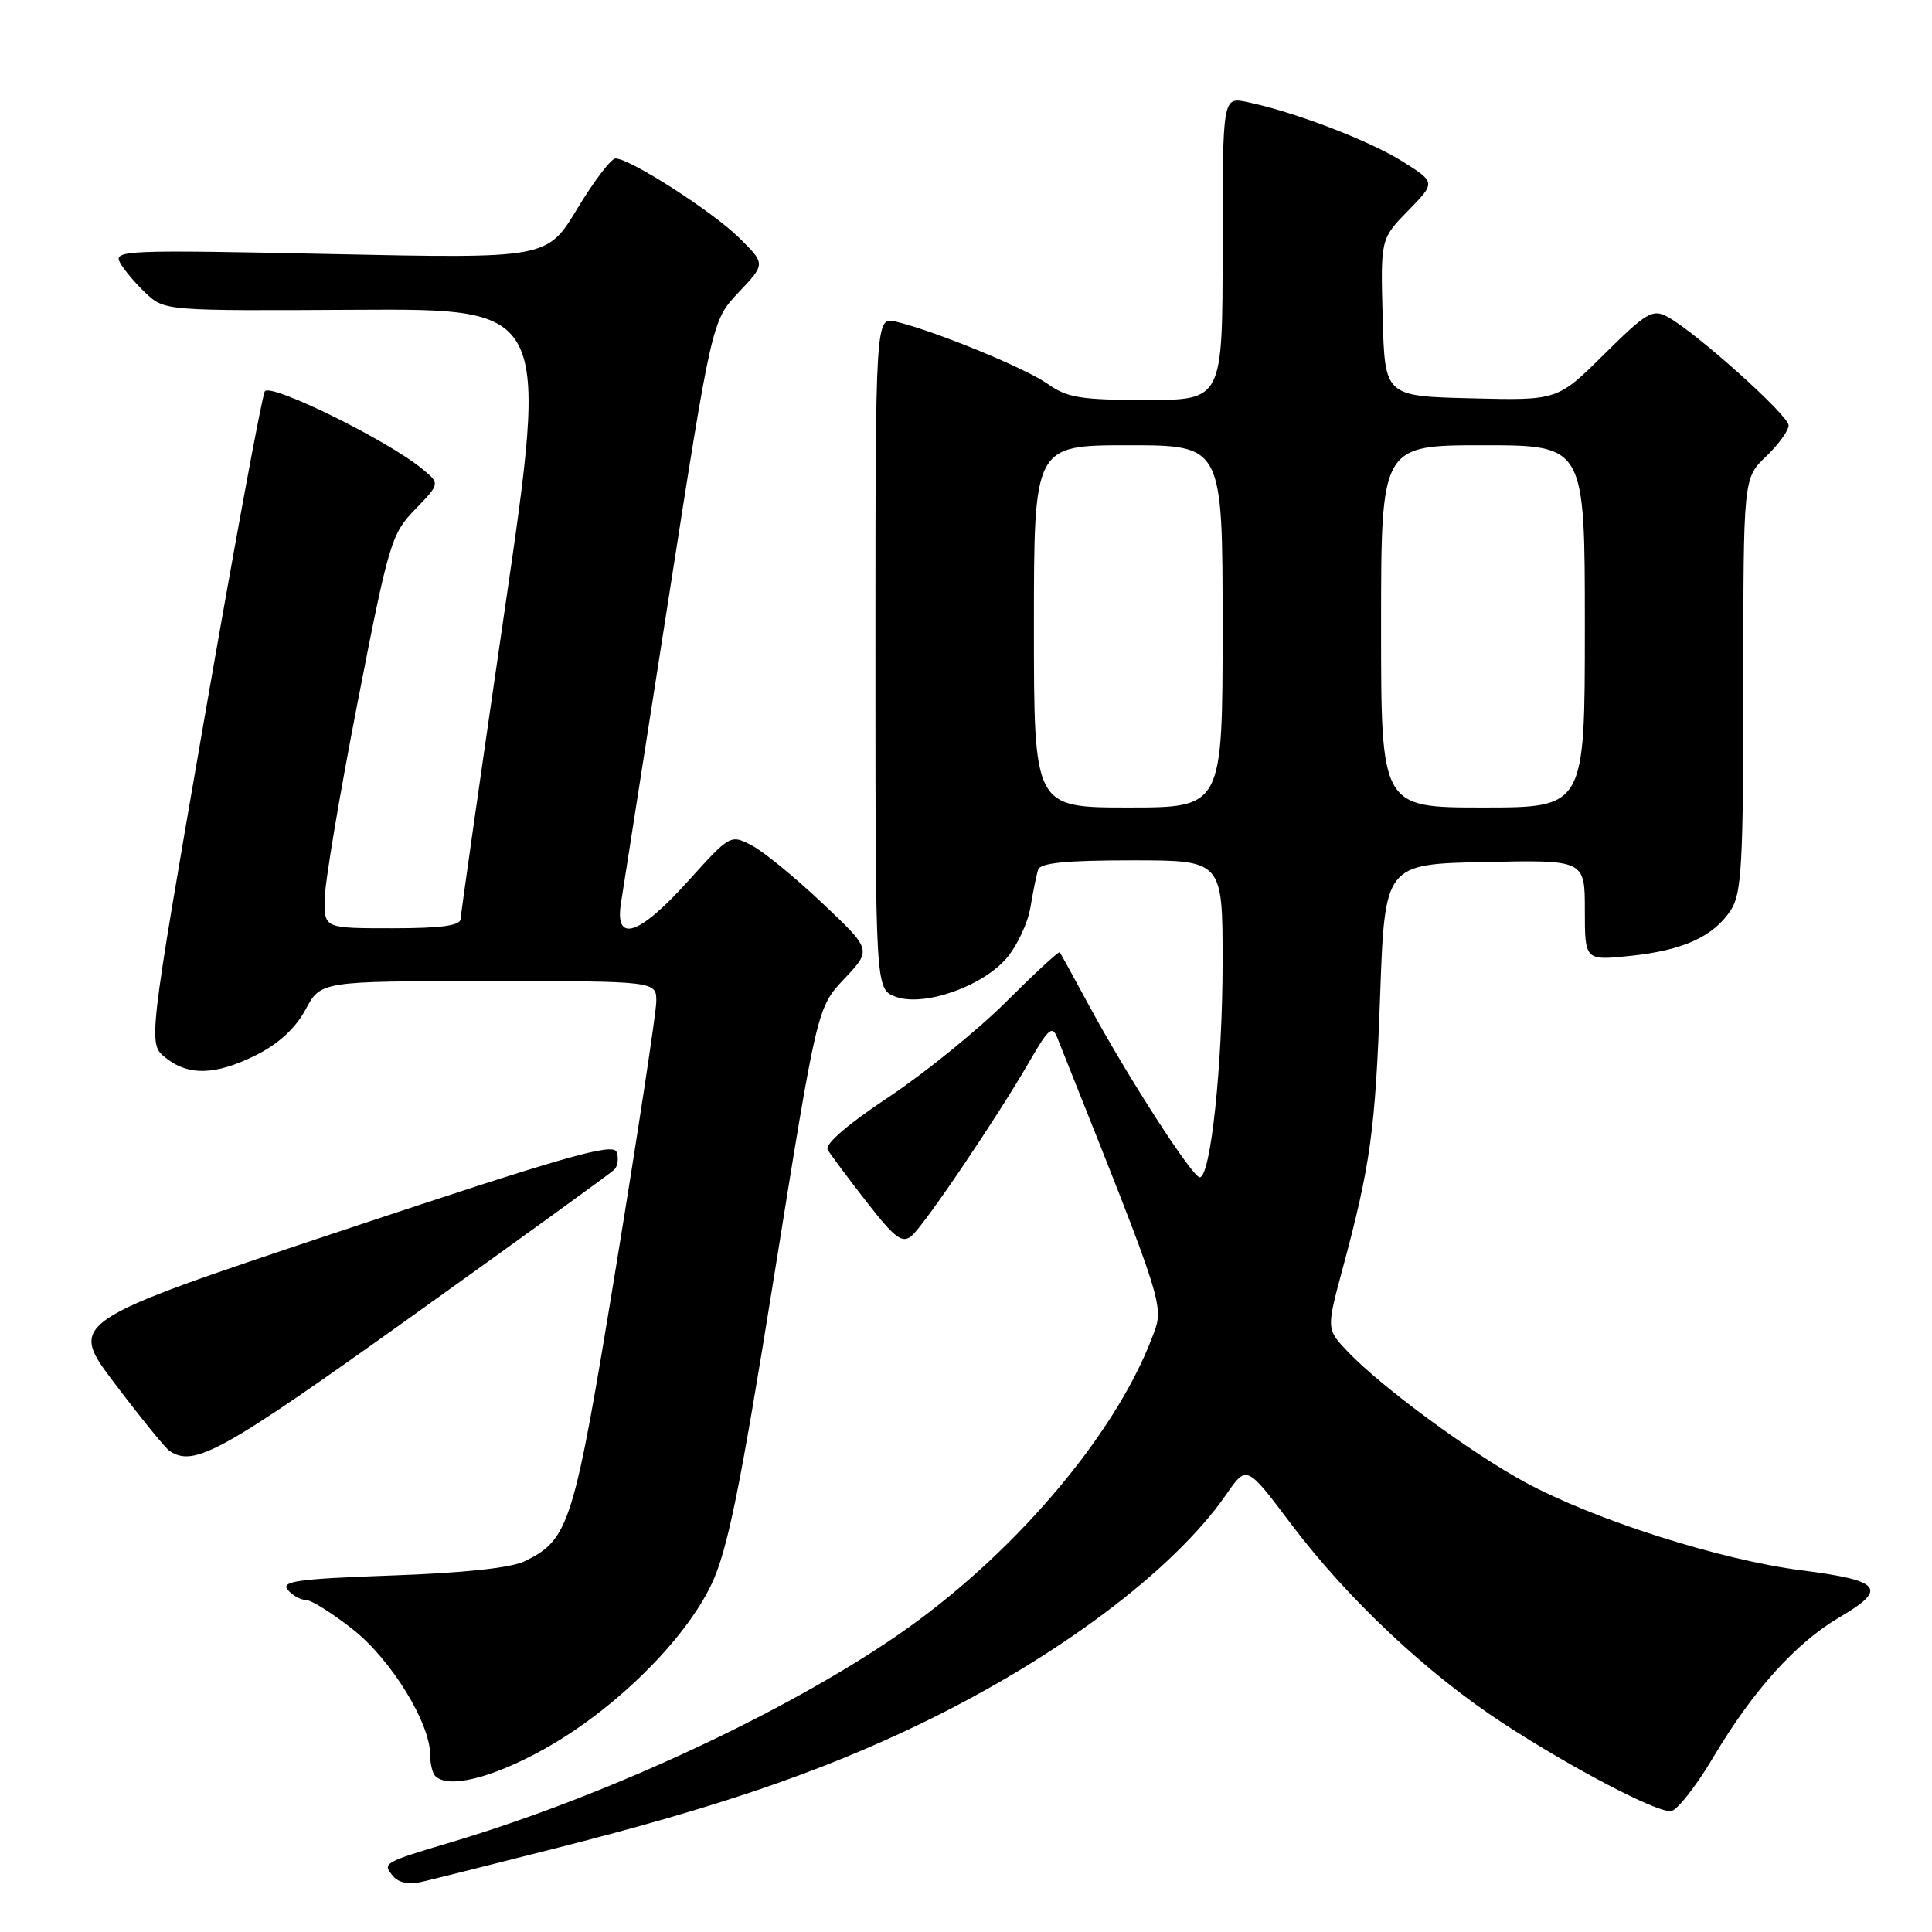 <?xml version="1.0" encoding="UTF-8" standalone="no"?>
<!DOCTYPE svg PUBLIC "-//W3C//DTD SVG 1.1//EN" "http://www.w3.org/Graphics/SVG/1.1/DTD/svg11.dtd" >
<svg xmlns="http://www.w3.org/2000/svg" xmlns:xlink="http://www.w3.org/1999/xlink" version="1.1" viewBox="0 0 256 256">
 <g >
 <path fill="currentColor"
d=" M 74.00 244.81 C 95.06 239.46 108.41 234.91 121.60 228.59 C 139.86 219.83 155.46 208.16 162.50 198.00 C 165.19 194.12 165.19 194.12 171.04 201.89 C 178.61 211.93 189.21 221.88 199.39 228.49 C 208.43 234.36 219.20 240.00 221.36 240.00 C 222.14 240.00 224.70 236.76 227.05 232.80 C 232.27 224.01 237.97 217.69 243.69 214.33 C 250.21 210.52 249.35 209.43 238.75 208.08 C 227.91 206.70 211.21 201.37 202.00 196.36 C 194.81 192.44 183.07 183.80 178.62 179.14 C 175.75 176.13 175.75 176.13 177.85 168.31 C 181.59 154.44 182.24 149.80 182.87 132.00 C 183.50 114.50 183.50 114.50 196.75 114.22 C 210.00 113.94 210.00 113.94 210.00 120.61 C 210.00 127.28 210.00 127.28 216.03 126.66 C 223.05 125.92 227.05 124.10 229.35 120.59 C 230.78 118.40 231.00 114.44 231.00 90.72 C 231.00 63.37 231.00 63.37 234.00 60.50 C 235.65 58.92 237.00 57.06 237.00 56.36 C 237.00 55.03 224.62 43.94 220.92 41.96 C 218.98 40.92 218.13 41.42 212.57 46.93 C 206.38 53.07 206.38 53.07 194.94 52.78 C 183.50 52.50 183.50 52.50 183.21 42.08 C 182.93 31.66 182.93 31.66 186.58 27.92 C 190.24 24.17 190.24 24.17 185.87 21.41 C 181.52 18.66 171.46 14.80 165.25 13.52 C 162.00 12.84 162.00 12.84 162.00 32.92 C 162.00 53.00 162.00 53.00 151.90 53.00 C 143.24 53.00 141.39 52.70 138.85 50.89 C 135.90 48.79 124.00 43.90 118.75 42.63 C 116.00 41.96 116.00 41.96 116.00 86.51 C 116.00 131.05 116.00 131.05 118.65 132.06 C 122.35 133.46 130.22 130.72 133.43 126.90 C 134.80 125.27 136.20 122.27 136.54 120.22 C 136.88 118.17 137.33 115.94 137.55 115.25 C 137.83 114.34 141.22 114.00 149.97 114.00 C 162.00 114.00 162.00 114.00 162.00 127.46 C 162.00 141.05 160.42 156.00 158.97 156.00 C 158.01 156.00 149.45 142.74 144.41 133.43 C 142.35 129.62 140.55 126.36 140.43 126.18 C 140.30 126.01 137.12 128.95 133.35 132.71 C 129.58 136.47 122.56 142.17 117.75 145.37 C 112.32 148.97 109.25 151.63 109.67 152.34 C 110.05 152.98 112.36 156.09 114.82 159.25 C 118.56 164.05 119.54 164.80 120.78 163.77 C 122.46 162.37 132.18 147.99 136.47 140.54 C 138.95 136.24 139.44 135.84 140.11 137.54 C 154.70 174.14 154.31 172.90 152.61 177.35 C 147.62 190.42 133.99 206.32 118.92 216.68 C 103.81 227.06 80.32 237.96 59.89 244.07 C 50.74 246.80 50.64 246.86 52.07 248.58 C 52.81 249.48 54.18 249.76 55.86 249.36 C 57.31 249.03 65.47 246.98 74.00 244.81 Z  M 72.00 231.82 C 81.34 226.65 90.76 217.37 94.30 209.87 C 96.42 205.34 98.07 197.24 102.61 168.87 C 108.28 133.50 108.28 133.50 111.89 129.68 C 115.50 125.85 115.50 125.85 108.97 119.68 C 105.38 116.28 101.17 112.83 99.61 112.02 C 96.79 110.55 96.74 110.58 91.14 116.79 C 84.64 124.00 81.41 125.03 82.29 119.62 C 82.59 117.76 85.42 99.64 88.58 79.37 C 94.33 42.50 94.33 42.50 97.88 38.73 C 101.44 34.97 101.44 34.97 97.97 31.54 C 94.43 28.03 83.47 21.00 81.56 21.00 C 80.98 21.00 78.70 23.99 76.50 27.64 C 72.50 34.27 72.50 34.27 43.73 33.66 C 16.70 33.09 15.01 33.16 15.89 34.78 C 16.40 35.72 17.95 37.56 19.32 38.85 C 21.83 41.19 21.87 41.19 47.27 41.05 C 72.70 40.91 72.70 40.91 66.89 80.71 C 63.70 102.59 61.06 121.06 61.04 121.75 C 61.01 122.65 58.51 123.00 52.00 123.00 C 43.00 123.00 43.00 123.00 43.01 119.25 C 43.01 117.19 44.97 105.46 47.36 93.20 C 51.51 71.88 51.85 70.75 55.01 67.49 C 58.32 64.08 58.32 64.08 55.91 62.10 C 51.28 58.30 35.81 50.69 35.09 51.86 C 34.71 52.47 31.08 72.16 27.01 95.62 C 19.62 138.28 19.62 138.28 21.92 140.14 C 24.97 142.60 28.61 142.49 34.04 139.75 C 36.95 138.28 39.19 136.20 40.50 133.75 C 42.50 130.01 42.50 130.01 64.75 130.00 C 87.00 130.00 87.00 130.00 86.96 132.75 C 86.93 134.26 84.54 150.02 81.64 167.76 C 76.03 202.11 75.46 203.96 69.53 206.87 C 67.73 207.75 61.42 208.43 51.87 208.76 C 39.51 209.20 37.19 209.52 38.12 210.65 C 38.74 211.39 39.82 212.00 40.53 212.00 C 41.24 212.00 44.05 213.76 46.78 215.92 C 51.84 219.92 57.00 228.31 57.00 232.53 C 57.00 233.71 57.30 234.97 57.67 235.33 C 59.37 237.04 65.12 235.63 72.00 231.82 Z  M 54.55 174.43 C 68.82 164.22 80.90 155.47 81.38 155.00 C 81.87 154.52 82.01 153.46 81.69 152.63 C 81.21 151.39 74.62 153.29 45.07 163.14 C 9.03 175.16 9.03 175.16 15.21 183.33 C 18.61 187.82 21.86 191.83 22.44 192.23 C 25.68 194.49 29.40 192.42 54.55 174.43 Z  M 137.00 83.00 C 137.00 59.00 137.00 59.00 149.50 59.00 C 162.00 59.00 162.00 59.00 162.00 83.00 C 162.00 107.00 162.00 107.00 149.50 107.00 C 137.00 107.00 137.00 107.00 137.00 83.00 Z  M 183.00 83.00 C 183.00 59.00 183.00 59.00 196.50 59.00 C 210.00 59.00 210.00 59.00 210.00 83.00 C 210.00 107.00 210.00 107.00 196.50 107.00 C 183.00 107.00 183.00 107.00 183.00 83.00 Z "/>
</g>
</svg>